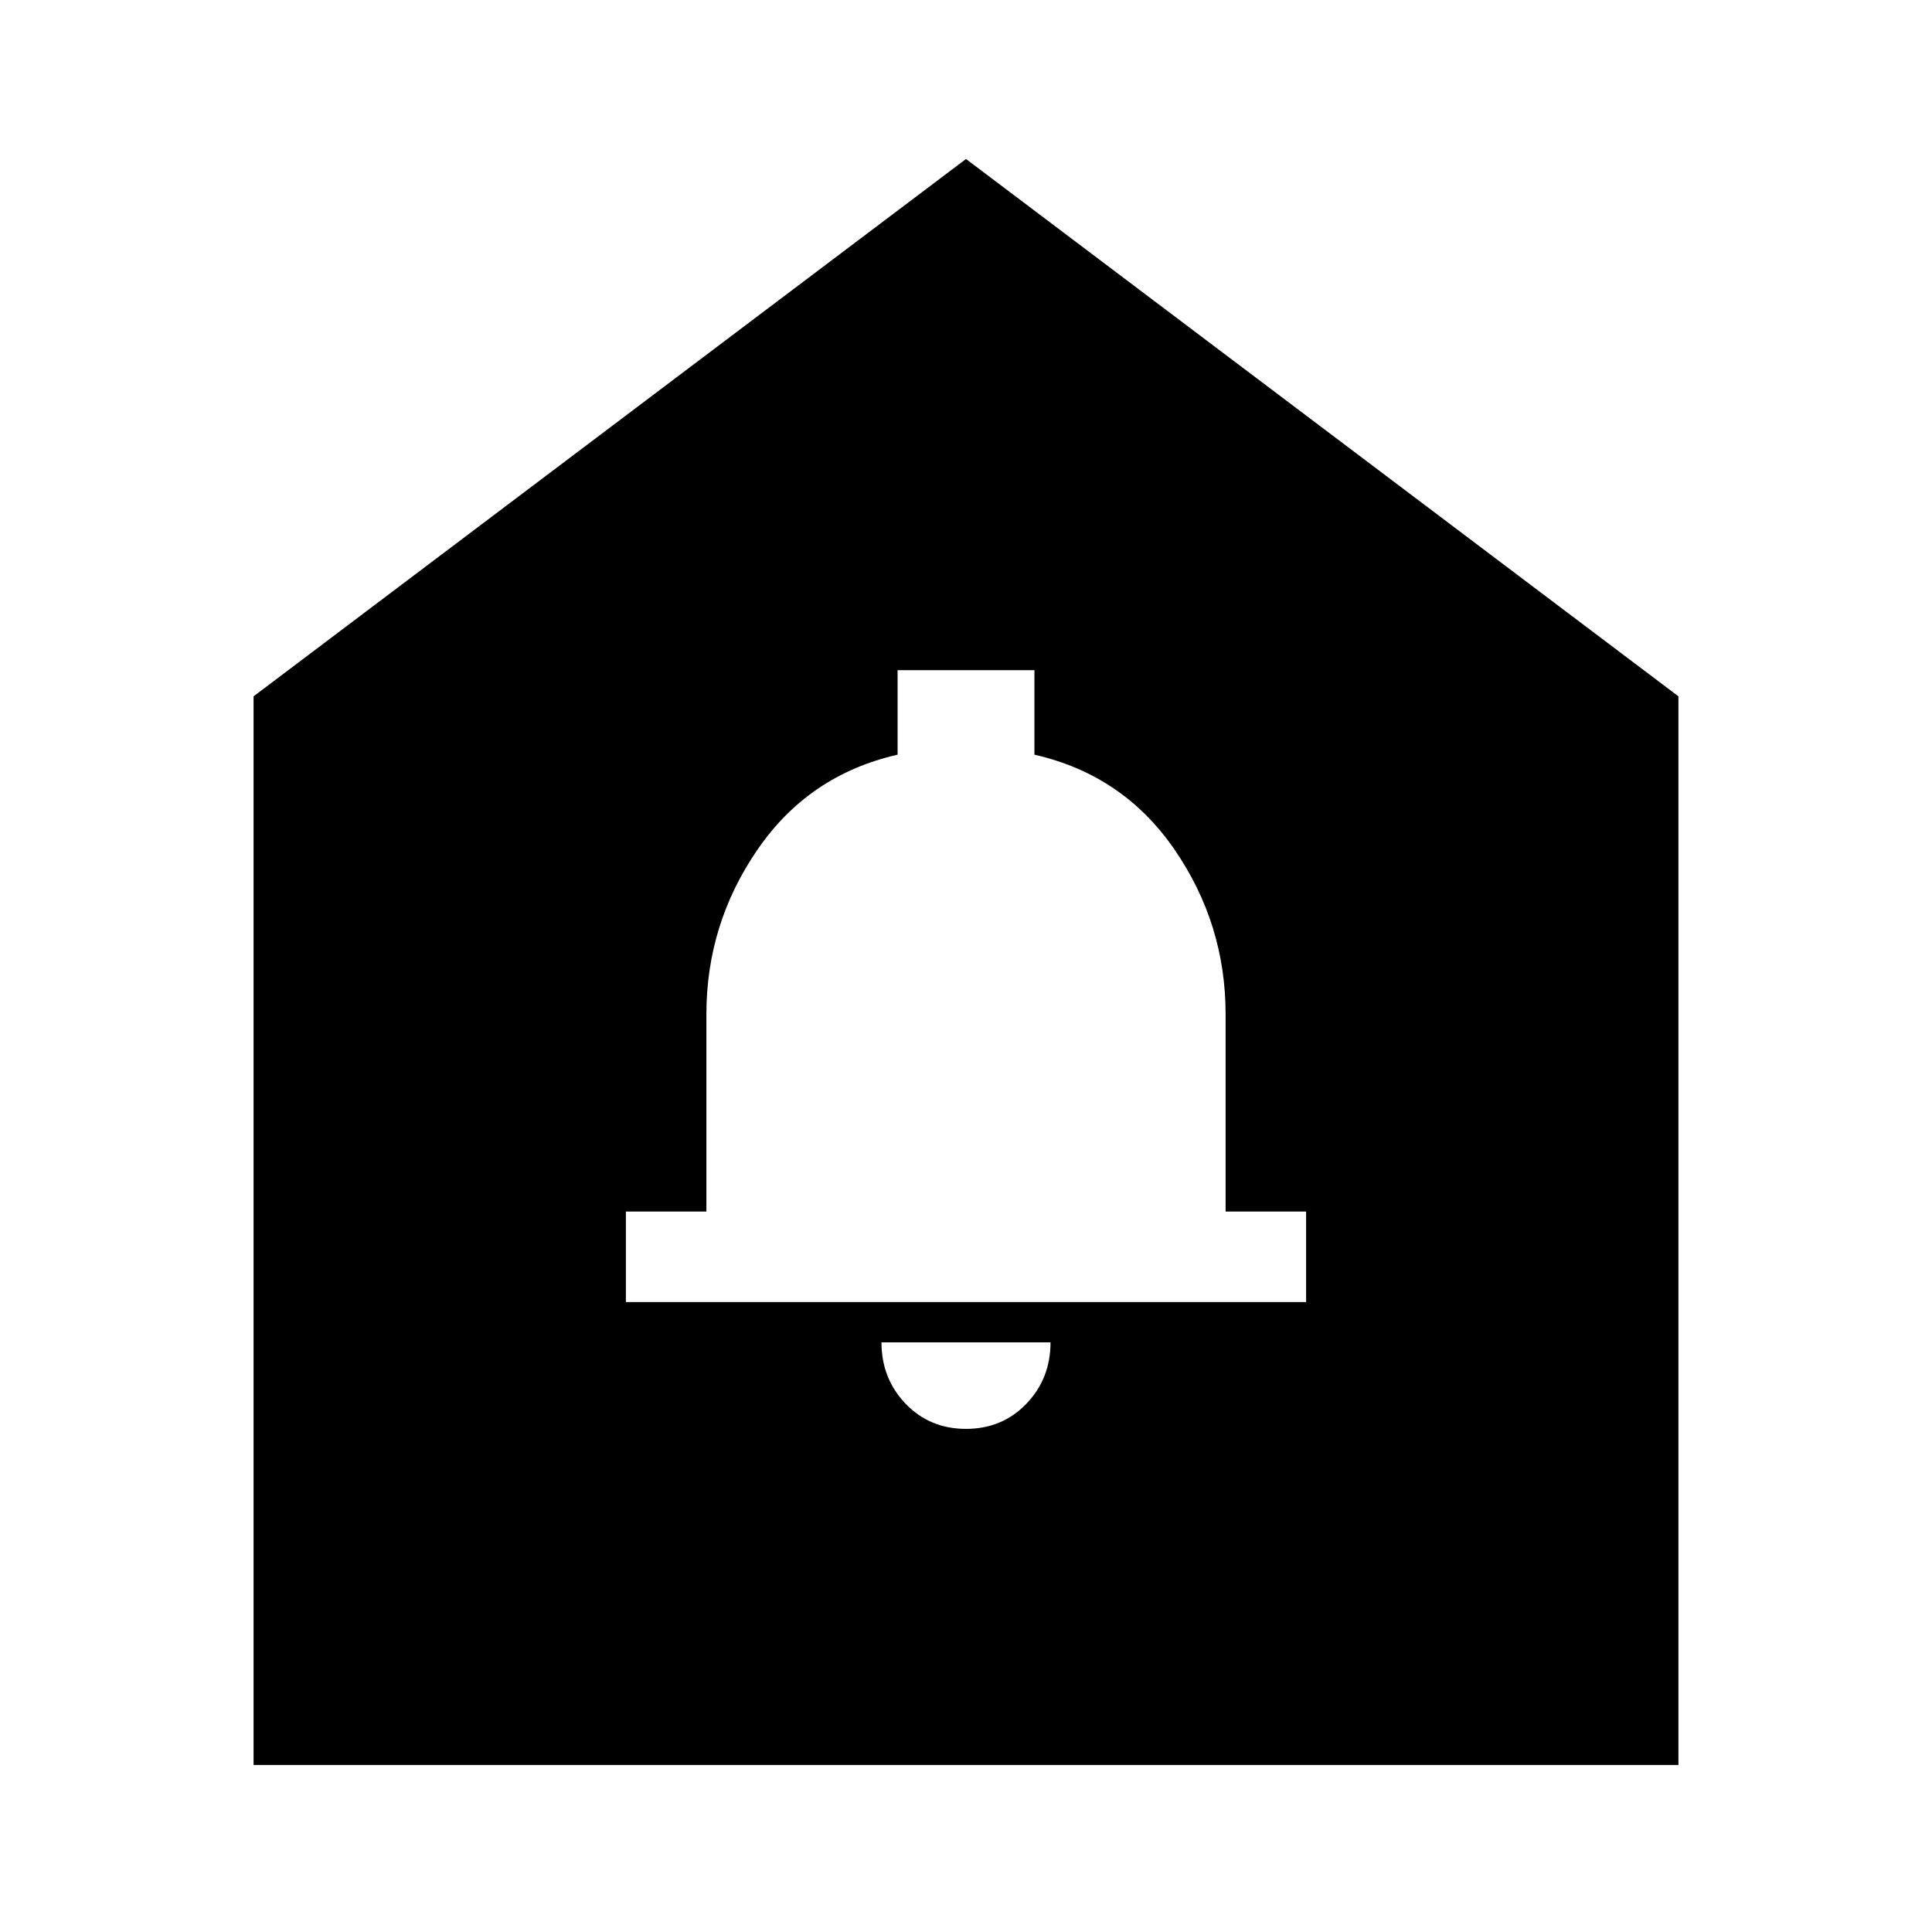 <svg xmlns="http://www.w3.org/2000/svg" height="24" width="24"><path d="M12 17.75Q12.45 17.75 12.75 17.438Q13.05 17.125 13.05 16.675H10.95Q10.95 17.125 11.25 17.438Q11.55 17.75 12 17.75ZM7.775 16.175H16.225V15.05H15.225V12.6Q15.225 11.475 14.588 10.55Q13.95 9.625 12.85 9.375V8.325H11.15V9.375Q10.05 9.625 9.413 10.55Q8.775 11.475 8.775 12.6V15.05H7.775ZM3.15 21.925V8.65L12 1.975L20.85 8.65V21.925Z"/></svg>